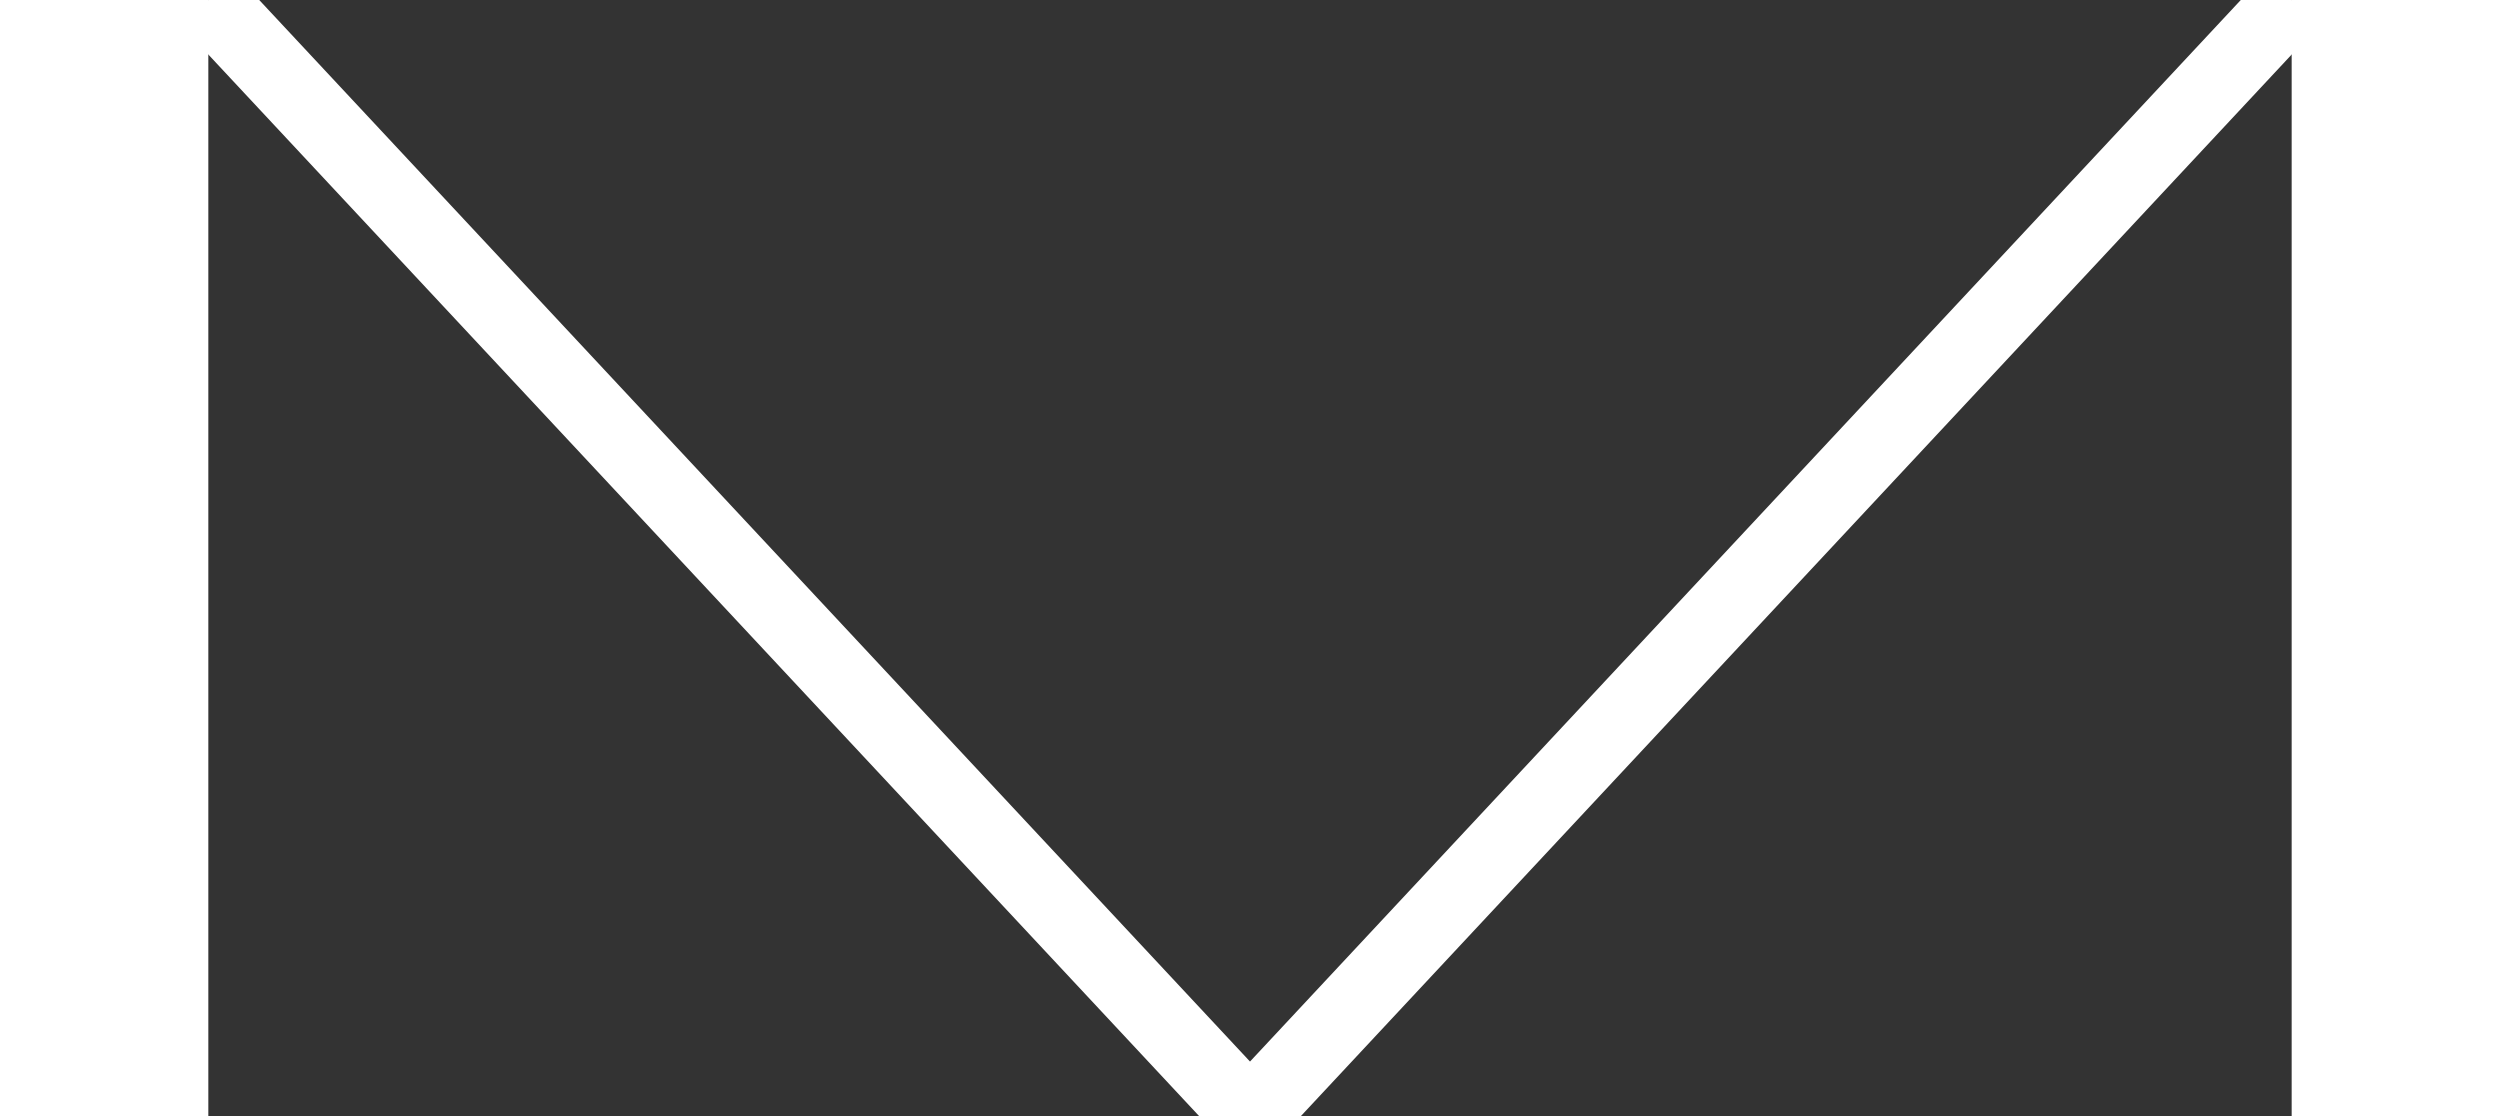 <svg
              id="hero__container__images__arrow-down"
              width="56"
              height="25"
              xmlns="http://www.w3.org/2000/svg"
              viewBox="0 0 56 30"
            >
              <rect x="0" y="0" width="56" height="30" fill="#333333" stroke="none"/>
              <path
                d="M 0 0 L 28 30 L 56 0"
                stroke="#FFFFFF"
                stroke-width="2"
                fill="transparent"
              />
            </svg>